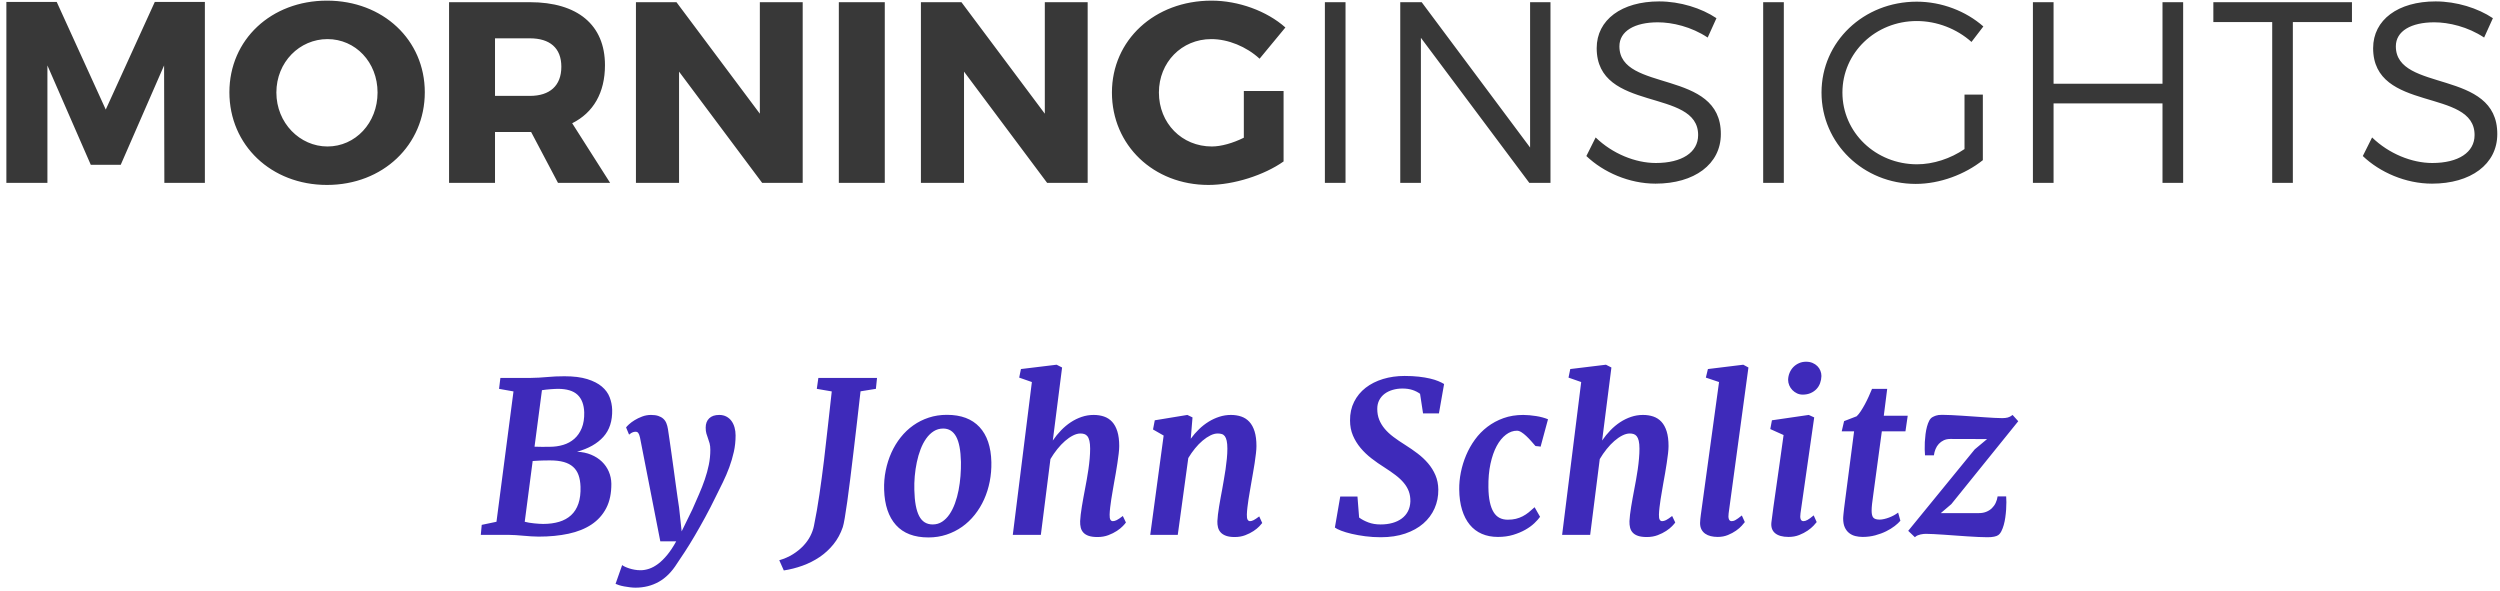 <?xml version="1.0" encoding="UTF-8"?>
<svg width="385px" height="91px" viewBox="0 0 385 91" version="1.1" xmlns="http://www.w3.org/2000/svg" xmlns:xlink="http://www.w3.org/1999/xlink">
    <!-- Generator: Sketch 43.2 (39069) - http://www.bohemiancoding.com/sketch -->
    <title>Group 18</title>
    <desc>Created with Sketch.</desc>
    <defs></defs>
    <g id="Desktop" stroke="none" stroke-width="1" fill="none" fill-rule="evenodd">
        <g id="Group-18">
            <path d="M31.551,28.163 L31.551,0.297 L23.839,0.297 L16.286,16.873 L8.734,0.297 L0.982,0.297 L0.982,28.163 L7.302,28.163 L7.302,10.076 L13.981,25.38 L18.592,25.38 L25.27,10.076 L25.31,28.163 L31.551,28.163 Z M50.353,0.098 C58.979,0.098 65.419,6.141 65.419,14.21 C65.419,22.319 58.979,28.481 50.353,28.481 C41.767,28.481 35.327,22.359 35.327,14.21 C35.327,6.101 41.767,0.098 50.353,0.098 Z M50.433,6.021 C46.139,6.021 42.562,9.559 42.562,14.25 C42.562,18.94 46.179,22.558 50.433,22.558 C54.726,22.558 58.144,18.94 58.144,14.25 C58.144,9.559 54.726,6.021 50.433,6.021 Z M85.931,28.163 L81.796,20.332 L76.231,20.332 L76.231,28.163 L69.155,28.163 L69.155,0.337 L81.598,0.337 C88.952,0.337 93.165,3.835 93.165,10.036 C93.165,14.29 91.376,17.35 88.117,18.98 L93.96,28.163 L85.931,28.163 Z M76.231,14.767 L81.598,14.767 C84.658,14.767 86.447,13.216 86.447,10.275 C86.447,7.373 84.658,5.902 81.598,5.902 L76.231,5.902 L76.231,14.767 Z M123.615,28.163 L123.615,0.337 L117.016,0.337 L117.016,17.509 L104.176,0.337 L97.935,0.337 L97.935,28.163 L104.574,28.163 L104.574,11.03 L117.374,28.163 L123.615,28.163 Z M136.256,28.163 L136.256,0.337 L129.18,0.337 L129.18,28.163 L136.256,28.163 Z M167.5,28.163 L167.5,0.337 L160.901,0.337 L160.901,17.509 L148.062,0.337 L141.821,0.337 L141.821,28.163 L148.459,28.163 L148.459,11.03 L161.259,28.163 L167.5,28.163 Z M191.55,14.011 L191.55,21.206 C189.88,22.041 188.052,22.558 186.621,22.558 C182.009,22.558 178.472,18.98 178.472,14.25 C178.472,9.599 181.97,6.021 186.541,6.021 C189.125,6.021 191.947,7.174 193.975,9.042 L197.95,4.232 C195.088,1.688 190.715,0.098 186.581,0.098 C177.796,0.098 171.237,6.18 171.237,14.25 C171.237,22.359 177.637,28.481 186.104,28.481 C189.999,28.481 194.69,26.97 197.671,24.863 L197.671,14.011 L191.55,14.011 Z M207.212,28.163 L207.212,0.337 L204.032,0.337 L204.032,28.163 L207.212,28.163 Z M238.774,28.163 L238.774,0.337 L235.634,0.337 L235.634,22.717 L218.938,0.337 L215.639,0.337 L215.639,28.163 L218.819,28.163 L218.819,5.823 L235.515,28.163 L238.774,28.163 Z M255.51,0.218 C249.746,0.218 245.89,3.04 245.89,7.413 C245.89,17.39 261.552,13.495 261.512,20.809 C261.512,23.472 259.008,25.102 254.993,25.102 C251.852,25.102 248.315,23.671 245.731,21.167 L244.3,24.029 C246.923,26.533 250.898,28.282 254.953,28.282 C260.916,28.282 265.01,25.301 265.01,20.65 C265.05,10.553 249.388,14.29 249.388,7.134 C249.388,4.789 251.733,3.437 255.311,3.437 C257.537,3.437 260.478,4.113 262.983,5.783 L264.334,2.801 C262.029,1.251 258.729,0.218 255.51,0.218 Z M274.709,28.163 L274.709,0.337 L271.529,0.337 L271.529,28.163 L274.709,28.163 Z M302.535,14.568 L302.535,22.955 C300.389,24.426 297.725,25.301 295.221,25.301 C288.861,25.301 283.733,20.411 283.733,14.25 C283.733,8.128 288.821,3.239 295.181,3.239 C298.282,3.239 301.343,4.431 303.609,6.459 L305.437,4.073 C302.774,1.728 299.037,0.257 295.181,0.257 C286.993,0.257 280.513,6.419 280.513,14.25 C280.513,22.081 286.953,28.322 295.022,28.322 C298.759,28.322 302.615,26.851 305.358,24.665 L305.358,14.568 L302.535,14.568 Z M336.205,28.163 L336.205,0.337 L333.025,0.337 L333.025,12.898 L316.249,12.898 L316.249,0.337 L313.069,0.337 L313.069,28.163 L316.249,28.163 L316.249,15.919 L333.025,15.919 L333.025,28.163 L336.205,28.163 Z M362.202,3.398 L362.202,0.337 L340.856,0.337 L340.856,3.398 L349.919,3.398 L349.919,28.163 L353.099,28.163 L353.099,3.398 L362.202,3.398 Z M375.081,0.218 C369.317,0.218 365.462,3.04 365.462,7.413 C365.462,17.39 381.124,13.495 381.084,20.809 C381.084,23.472 378.58,25.102 374.565,25.102 C371.424,25.102 367.886,23.671 365.303,21.167 L363.872,24.029 C366.495,26.533 370.47,28.282 374.525,28.282 C380.488,28.282 384.582,25.301 384.582,20.65 C384.622,10.553 368.96,14.29 368.96,7.134 C368.96,4.789 371.305,3.437 374.883,3.437 C377.109,3.437 380.05,4.113 382.555,5.783 L383.906,2.801 C381.601,1.251 378.301,0.218 375.081,0.218 Z" id="MORNINGINSIGHTS" fill="#383838"></path>
            <path d="M74.186,80.829 L76.457,80.352 L79.077,60.279 L76.854,59.882 L77.06,58.199 L81.729,58.199 C82.576,58.188 83.418,58.143 84.254,58.064 C85.091,57.984 85.98,57.944 86.922,57.944 C88.33,57.944 89.503,58.09 90.44,58.381 C91.377,58.672 92.126,59.056 92.687,59.533 C93.248,60.009 93.648,60.557 93.886,61.176 C94.124,61.796 94.254,62.433 94.275,63.09 C94.317,64.826 93.867,66.218 92.925,67.266 C91.983,68.315 90.628,69.082 88.86,69.569 C89.654,69.601 90.376,69.752 91.027,70.022 C91.678,70.292 92.234,70.649 92.695,71.094 C93.155,71.538 93.51,72.052 93.759,72.634 C94.008,73.216 94.137,73.836 94.148,74.492 C94.158,75.964 93.896,77.216 93.362,78.248 C92.827,79.28 92.07,80.122 91.091,80.773 C90.112,81.424 88.931,81.898 87.549,82.194 C86.168,82.491 84.635,82.639 82.952,82.639 C82.603,82.639 82.227,82.626 81.824,82.599 C81.422,82.573 81.017,82.541 80.61,82.504 C80.202,82.467 79.802,82.435 79.411,82.409 C79.019,82.382 78.659,82.369 78.331,82.369 L74.043,82.369 L74.186,80.829 Z M82.317,68.791 C82.698,68.812 83.079,68.82 83.46,68.815 C83.841,68.81 84.238,68.807 84.651,68.807 C85.382,68.807 86.075,68.709 86.732,68.513 C87.388,68.317 87.96,68.005 88.447,67.576 C88.934,67.147 89.315,66.597 89.59,65.925 C89.865,65.252 89.992,64.445 89.971,63.503 C89.929,62.306 89.585,61.404 88.939,60.795 C88.293,60.186 87.282,59.882 85.906,59.882 C85.789,59.882 85.631,59.887 85.429,59.898 C85.228,59.908 85.014,59.922 84.786,59.937 C84.559,59.953 84.328,59.975 84.095,60.001 C83.862,60.027 83.651,60.057 83.46,60.088 L82.317,68.791 Z M80.808,80.352 C80.999,80.405 81.221,80.453 81.475,80.495 C81.729,80.537 81.989,80.572 82.253,80.598 C82.518,80.625 82.772,80.646 83.016,80.662 C83.259,80.678 83.465,80.686 83.635,80.686 C84.556,80.686 85.379,80.577 86.104,80.36 C86.83,80.143 87.444,79.804 87.946,79.344 C88.449,78.883 88.825,78.29 89.074,77.565 C89.323,76.84 89.431,75.969 89.4,74.953 C89.378,74.275 89.278,73.682 89.098,73.174 C88.918,72.666 88.64,72.242 88.264,71.904 C87.888,71.565 87.409,71.313 86.827,71.149 C86.245,70.985 85.546,70.903 84.731,70.903 C84.371,70.903 84.056,70.906 83.786,70.911 C83.516,70.916 83.275,70.924 83.063,70.935 C82.851,70.945 82.661,70.956 82.491,70.967 C82.322,70.977 82.169,70.988 82.031,70.998 L80.808,80.352 Z M95.812,87.022 C95.918,87.107 96.066,87.194 96.257,87.284 C96.447,87.374 96.667,87.459 96.916,87.538 C97.165,87.618 97.437,87.684 97.734,87.737 C98.03,87.79 98.337,87.816 98.655,87.816 C99.078,87.816 99.518,87.739 99.973,87.586 C100.428,87.432 100.889,87.181 101.354,86.832 C101.82,86.482 102.286,86.024 102.752,85.458 C103.218,84.891 103.678,84.195 104.134,83.37 L101.688,83.37 L98.559,67.378 C98.485,67.049 98.398,66.819 98.297,66.687 C98.197,66.554 98.062,66.488 97.892,66.488 C97.765,66.488 97.625,66.512 97.472,66.56 C97.318,66.607 97.12,66.732 96.876,66.933 L96.415,65.821 C96.49,65.715 96.64,65.557 96.868,65.345 C97.096,65.133 97.382,64.921 97.726,64.71 C98.07,64.498 98.459,64.31 98.893,64.146 C99.327,63.982 99.782,63.9 100.259,63.9 C100.693,63.9 101.063,63.95 101.37,64.051 C101.677,64.151 101.934,64.294 102.14,64.479 C102.347,64.665 102.506,64.892 102.617,65.162 C102.728,65.432 102.81,65.737 102.863,66.075 C102.927,66.467 103.003,66.983 103.093,67.624 C103.183,68.264 103.284,68.968 103.395,69.736 C103.506,70.503 103.617,71.303 103.729,72.134 C103.84,72.965 103.948,73.762 104.054,74.524 C104.16,75.286 104.258,75.988 104.348,76.628 C104.438,77.269 104.515,77.785 104.578,78.177 L104.975,81.829 L106.627,78.447 C106.976,77.652 107.318,76.874 107.651,76.112 C107.985,75.35 108.281,74.59 108.54,73.833 C108.8,73.076 109.006,72.322 109.16,71.57 C109.313,70.818 109.39,70.051 109.39,69.267 C109.39,68.876 109.353,68.545 109.279,68.275 C109.205,68.005 109.123,67.751 109.033,67.513 C108.943,67.274 108.861,67.028 108.787,66.774 C108.712,66.52 108.675,66.213 108.675,65.853 C108.675,65.25 108.855,64.773 109.215,64.424 C109.575,64.074 110.089,63.9 110.756,63.9 C111.179,63.9 111.55,63.984 111.867,64.154 C112.185,64.323 112.447,64.551 112.654,64.837 C112.86,65.123 113.016,65.456 113.122,65.837 C113.228,66.218 113.281,66.626 113.281,67.06 C113.281,67.939 113.191,68.78 113.011,69.585 C112.831,70.39 112.598,71.181 112.312,71.959 C112.026,72.737 111.698,73.505 111.327,74.262 C110.957,75.019 110.581,75.779 110.2,76.541 C109.692,77.589 109.16,78.624 108.604,79.646 C108.048,80.667 107.506,81.628 106.976,82.528 C106.447,83.428 105.944,84.243 105.467,84.973 C104.991,85.704 104.589,86.307 104.261,86.784 C103.456,88.065 102.519,89.005 101.45,89.603 C100.38,90.201 99.184,90.5 97.861,90.5 C97.607,90.5 97.326,90.481 97.019,90.444 C96.712,90.407 96.415,90.362 96.13,90.309 C95.844,90.256 95.582,90.193 95.344,90.119 C95.105,90.045 94.923,89.976 94.796,89.912 L95.812,87.022 Z M125.343,81.003 C125.661,79.458 125.944,77.832 126.193,76.128 C126.442,74.423 126.675,72.684 126.892,70.911 C127.109,69.138 127.313,67.354 127.503,65.559 C127.694,63.765 127.89,62.005 128.091,60.279 L125.788,59.882 L126.026,58.199 L135.062,58.199 L134.888,59.882 L132.522,60.263 C132.342,61.872 132.159,63.474 131.974,65.067 C131.788,66.66 131.608,68.188 131.434,69.649 C131.259,71.11 131.092,72.486 130.933,73.778 C130.775,75.069 130.624,76.221 130.481,77.232 C130.338,78.243 130.208,79.09 130.092,79.773 C129.975,80.455 129.875,80.924 129.79,81.178 C129.451,82.173 128.972,83.055 128.353,83.822 C127.733,84.59 127.019,85.246 126.209,85.791 C125.399,86.337 124.523,86.779 123.581,87.117 C122.638,87.456 121.68,87.7 120.706,87.848 L120.007,86.276 C120.802,86.043 121.506,85.733 122.12,85.347 C122.734,84.96 123.263,84.531 123.708,84.06 C124.152,83.589 124.51,83.092 124.78,82.568 C125.05,82.043 125.238,81.522 125.343,81.003 Z M136.155,75.429 C136.123,74.413 136.205,73.42 136.401,72.452 C136.597,71.483 136.888,70.57 137.274,69.712 C137.661,68.855 138.137,68.068 138.704,67.354 C139.27,66.639 139.916,66.025 140.641,65.512 C141.366,64.998 142.163,64.598 143.031,64.313 C143.899,64.027 144.831,63.884 145.826,63.884 C148.007,63.884 149.68,64.511 150.845,65.766 C152.009,67.02 152.618,68.823 152.671,71.173 C152.692,72.189 152.607,73.185 152.417,74.159 C152.226,75.133 151.938,76.049 151.551,76.906 C151.165,77.764 150.686,78.552 150.114,79.272 C149.542,79.992 148.894,80.609 148.169,81.122 C147.443,81.636 146.644,82.038 145.771,82.329 C144.897,82.621 143.968,82.766 142.984,82.766 C140.792,82.766 139.125,82.131 137.981,80.86 C136.838,79.59 136.229,77.78 136.155,75.429 Z M143.635,80.765 C144.175,80.765 144.659,80.625 145.088,80.344 C145.517,80.064 145.895,79.683 146.223,79.201 C146.551,78.719 146.832,78.158 147.065,77.517 C147.298,76.877 147.483,76.202 147.621,75.493 C147.758,74.783 147.856,74.055 147.915,73.309 C147.973,72.563 147.997,71.84 147.986,71.141 C147.944,69.352 147.695,68.047 147.24,67.227 C146.784,66.406 146.123,65.996 145.255,65.996 C144.715,65.996 144.228,66.134 143.793,66.409 C143.359,66.684 142.973,67.06 142.634,67.536 C142.295,68.013 142.007,68.563 141.769,69.188 C141.53,69.813 141.337,70.477 141.189,71.181 C141.041,71.885 140.935,72.602 140.871,73.333 C140.808,74.063 140.787,74.773 140.808,75.461 C140.85,77.261 141.096,78.595 141.546,79.463 C141.996,80.331 142.692,80.765 143.635,80.765 Z M158.909,58.834 L156.955,58.151 L157.225,56.833 L162.72,56.166 L163.562,56.595 L162.132,67.838 C162.513,67.277 162.937,66.756 163.403,66.274 C163.869,65.792 164.366,65.377 164.896,65.027 C165.425,64.678 165.986,64.403 166.579,64.201 C167.172,64 167.786,63.9 168.421,63.9 C169.003,63.9 169.535,63.982 170.017,64.146 C170.499,64.31 170.914,64.58 171.264,64.956 C171.613,65.332 171.883,65.827 172.074,66.441 C172.264,67.055 172.36,67.806 172.36,68.696 C172.36,69.003 172.333,69.387 172.28,69.847 C172.227,70.308 172.161,70.797 172.082,71.316 C172.002,71.835 171.918,72.359 171.828,72.888 C171.738,73.418 171.65,73.905 171.566,74.349 C171.502,74.752 171.431,75.17 171.351,75.604 C171.272,76.038 171.2,76.467 171.137,76.89 C171.073,77.314 171.018,77.724 170.97,78.121 C170.922,78.518 170.893,78.891 170.883,79.241 C170.872,79.622 170.912,79.886 171.002,80.035 C171.092,80.183 171.216,80.257 171.375,80.257 C171.555,80.257 171.753,80.204 171.97,80.098 C172.188,79.992 172.502,79.78 172.915,79.463 L173.392,80.463 C173.318,80.58 173.162,80.762 172.923,81.011 C172.685,81.26 172.378,81.509 172.002,81.758 C171.626,82.006 171.187,82.226 170.684,82.417 C170.181,82.607 169.623,82.703 169.009,82.703 C168.469,82.703 168.024,82.644 167.675,82.528 C167.325,82.411 167.05,82.245 166.849,82.028 C166.648,81.811 166.51,81.554 166.436,81.257 C166.362,80.961 166.33,80.627 166.341,80.257 C166.351,79.971 166.38,79.635 166.428,79.248 C166.476,78.862 166.534,78.454 166.603,78.026 C166.672,77.597 166.748,77.152 166.833,76.692 C166.918,76.231 167.002,75.779 167.087,75.334 C167.172,74.889 167.262,74.405 167.357,73.881 C167.452,73.357 167.54,72.819 167.619,72.269 C167.699,71.718 167.762,71.17 167.81,70.625 C167.857,70.08 167.881,69.569 167.881,69.093 C167.881,68.595 167.844,68.193 167.77,67.886 C167.696,67.579 167.593,67.343 167.46,67.179 C167.328,67.015 167.172,66.904 166.992,66.846 C166.812,66.787 166.611,66.758 166.388,66.758 C166.028,66.758 165.645,66.861 165.237,67.068 C164.829,67.274 164.422,67.555 164.014,67.91 C163.607,68.264 163.21,68.682 162.823,69.164 C162.437,69.646 162.085,70.157 161.767,70.697 L160.29,82.369 L155.971,82.369 L158.909,58.834 Z M179.201,67.076 L177.565,66.139 L177.835,64.726 L182.853,63.9 L183.647,64.281 L183.377,67.568 C183.759,67.039 184.182,66.549 184.648,66.099 C185.114,65.649 185.609,65.263 186.133,64.94 C186.657,64.617 187.207,64.363 187.784,64.178 C188.361,63.992 188.952,63.9 189.555,63.9 C190.137,63.9 190.669,63.982 191.151,64.146 C191.633,64.31 192.048,64.58 192.398,64.956 C192.747,65.332 193.017,65.827 193.208,66.441 C193.398,67.055 193.493,67.806 193.493,68.696 C193.493,69.003 193.467,69.387 193.414,69.847 C193.361,70.308 193.295,70.797 193.216,71.316 C193.136,71.835 193.049,72.359 192.954,72.888 C192.858,73.418 192.774,73.905 192.699,74.349 C192.636,74.752 192.564,75.17 192.485,75.604 C192.406,76.038 192.334,76.467 192.271,76.89 C192.207,77.314 192.152,77.724 192.104,78.121 C192.056,78.518 192.027,78.891 192.017,79.241 C192.006,79.622 192.046,79.886 192.136,80.035 C192.226,80.183 192.35,80.257 192.509,80.257 C192.668,80.257 192.848,80.207 193.049,80.106 C193.25,80.005 193.541,79.812 193.922,79.526 L194.383,80.543 C194.309,80.649 194.158,80.821 193.93,81.059 C193.703,81.297 193.406,81.538 193.041,81.781 C192.676,82.025 192.249,82.239 191.762,82.425 C191.275,82.61 190.736,82.703 190.143,82.703 C189.603,82.703 189.158,82.639 188.809,82.512 C188.459,82.385 188.184,82.21 187.983,81.988 C187.782,81.766 187.644,81.506 187.57,81.21 C187.496,80.913 187.464,80.596 187.475,80.257 C187.485,79.971 187.514,79.635 187.562,79.248 C187.61,78.862 187.668,78.454 187.737,78.026 C187.806,77.597 187.882,77.152 187.967,76.692 C188.052,76.231 188.136,75.779 188.221,75.334 C188.295,74.889 188.38,74.405 188.475,73.881 C188.57,73.357 188.658,72.819 188.737,72.269 C188.817,71.718 188.883,71.17 188.936,70.625 C188.989,70.08 189.015,69.569 189.015,69.093 C189.015,68.595 188.981,68.193 188.912,67.886 C188.843,67.579 188.748,67.343 188.626,67.179 C188.504,67.015 188.351,66.904 188.165,66.846 C187.98,66.787 187.766,66.758 187.522,66.758 C187.173,66.758 186.8,66.856 186.403,67.052 C186.006,67.248 185.606,67.515 185.204,67.854 C184.801,68.193 184.412,68.592 184.036,69.053 C183.661,69.514 183.314,70.009 182.996,70.538 L181.376,82.369 L177.136,82.369 L179.201,67.076 Z M206.398,76.461 L209.05,76.461 L209.304,79.701 C209.706,79.998 210.183,80.249 210.733,80.455 C211.284,80.662 211.908,80.765 212.607,80.765 C213.274,80.765 213.883,80.688 214.433,80.535 C214.984,80.381 215.463,80.154 215.871,79.852 C216.278,79.55 216.596,79.18 216.823,78.74 C217.051,78.301 217.175,77.795 217.197,77.224 C217.207,76.652 217.128,76.136 216.958,75.675 C216.789,75.215 216.532,74.778 216.188,74.365 C215.844,73.952 215.418,73.553 214.91,73.166 C214.402,72.78 213.825,72.38 213.179,71.967 C212.501,71.544 211.845,71.086 211.21,70.593 C210.574,70.101 210.013,69.564 209.526,68.982 C209.039,68.399 208.648,67.761 208.351,67.068 C208.055,66.374 207.906,65.604 207.906,64.757 C207.896,63.688 208.105,62.727 208.534,61.875 C208.962,61.023 209.555,60.303 210.312,59.715 C211.069,59.128 211.961,58.678 212.988,58.365 C214.015,58.053 215.122,57.897 216.307,57.897 C217.123,57.897 217.853,57.934 218.499,58.008 C219.145,58.082 219.716,58.177 220.214,58.294 C220.712,58.41 221.138,58.543 221.492,58.691 C221.847,58.839 222.146,58.987 222.39,59.136 L221.596,63.662 L219.15,63.662 L218.689,60.644 C218.34,60.39 217.946,60.192 217.506,60.049 C217.067,59.906 216.556,59.834 215.974,59.834 C215.444,59.834 214.944,59.903 214.473,60.041 C214.002,60.178 213.592,60.377 213.242,60.636 C212.893,60.896 212.615,61.221 212.409,61.613 C212.202,62.005 212.099,62.455 212.099,62.963 C212.099,63.577 212.197,64.13 212.393,64.622 C212.589,65.115 212.869,65.58 213.234,66.02 C213.6,66.459 214.05,66.88 214.584,67.282 C215.119,67.685 215.725,68.098 216.403,68.521 C217.059,68.934 217.692,69.371 218.3,69.831 C218.909,70.292 219.449,70.797 219.92,71.348 C220.391,71.898 220.77,72.507 221.056,73.174 C221.342,73.841 221.49,74.582 221.5,75.397 C221.511,76.435 221.318,77.401 220.921,78.296 C220.524,79.19 219.947,79.966 219.19,80.622 C218.433,81.279 217.504,81.795 216.403,82.171 C215.302,82.546 214.047,82.734 212.639,82.734 C211.813,82.734 211.016,82.684 210.249,82.583 C209.481,82.483 208.782,82.358 208.153,82.21 C207.523,82.062 206.983,81.901 206.533,81.726 C206.083,81.551 205.763,81.39 205.572,81.242 L206.398,76.461 Z M230.676,82.687 C229.755,82.687 228.929,82.528 228.199,82.21 C227.468,81.893 226.849,81.424 226.341,80.805 C225.832,80.185 225.438,79.421 225.157,78.51 C224.877,77.6 224.731,76.551 224.721,75.366 C224.71,74.508 224.795,73.629 224.975,72.729 C225.155,71.83 225.425,70.953 225.785,70.101 C226.145,69.249 226.597,68.447 227.143,67.695 C227.688,66.944 228.328,66.287 229.064,65.726 C229.8,65.165 230.626,64.72 231.542,64.392 C232.457,64.064 233.471,63.9 234.583,63.9 C234.89,63.9 235.213,63.916 235.551,63.947 C235.89,63.979 236.229,64.021 236.568,64.074 C236.907,64.127 237.232,64.196 237.544,64.281 C237.857,64.366 238.14,64.461 238.394,64.567 L237.251,68.791 C237.24,68.78 237.195,68.77 237.116,68.759 C237.036,68.749 236.949,68.738 236.854,68.727 C236.758,68.717 236.671,68.709 236.592,68.704 C236.512,68.698 236.467,68.69 236.457,68.68 C236.255,68.447 236.033,68.193 235.79,67.918 C235.546,67.642 235.297,67.386 235.043,67.147 C234.789,66.909 234.54,66.713 234.297,66.56 C234.053,66.406 233.826,66.329 233.614,66.329 C233.021,66.329 232.455,66.533 231.915,66.941 C231.375,67.349 230.901,67.928 230.493,68.68 C230.086,69.432 229.766,70.347 229.533,71.427 C229.3,72.507 229.194,73.719 229.215,75.064 C229.226,75.943 229.3,76.697 229.437,77.327 C229.575,77.957 229.768,78.473 230.017,78.875 C230.266,79.278 230.573,79.571 230.938,79.757 C231.303,79.942 231.724,80.035 232.201,80.035 C232.656,80.035 233.069,79.99 233.439,79.9 C233.81,79.81 234.159,79.68 234.487,79.511 C234.816,79.341 235.128,79.137 235.424,78.899 C235.721,78.661 236.023,78.399 236.33,78.113 L237.171,79.59 C236.96,79.886 236.666,80.215 236.29,80.575 C235.914,80.934 235.451,81.271 234.9,81.583 C234.35,81.895 233.722,82.157 233.018,82.369 C232.314,82.581 231.534,82.687 230.676,82.687 Z M243.504,58.834 L241.551,58.151 L241.821,56.833 L247.316,56.166 L248.157,56.595 L246.728,67.838 C247.109,67.277 247.533,66.756 247.999,66.274 C248.464,65.792 248.962,65.377 249.491,65.027 C250.021,64.678 250.582,64.403 251.175,64.201 C251.768,64 252.382,63.9 253.017,63.9 C253.599,63.9 254.131,63.982 254.613,64.146 C255.095,64.31 255.51,64.58 255.86,64.956 C256.209,65.332 256.479,65.827 256.669,66.441 C256.86,67.055 256.955,67.806 256.955,68.696 C256.955,69.003 256.929,69.387 256.876,69.847 C256.823,70.308 256.757,70.797 256.677,71.316 C256.598,71.835 256.513,72.359 256.423,72.888 C256.333,73.418 256.246,73.905 256.161,74.349 C256.098,74.752 256.026,75.17 255.947,75.604 C255.867,76.038 255.796,76.467 255.732,76.89 C255.669,77.314 255.613,77.724 255.566,78.121 C255.518,78.518 255.489,78.891 255.478,79.241 C255.468,79.622 255.507,79.886 255.597,80.035 C255.687,80.183 255.812,80.257 255.971,80.257 C256.151,80.257 256.349,80.204 256.566,80.098 C256.783,79.992 257.098,79.78 257.511,79.463 L257.988,80.463 C257.913,80.58 257.757,80.762 257.519,81.011 C257.281,81.26 256.974,81.509 256.598,81.758 C256.222,82.006 255.783,82.226 255.28,82.417 C254.777,82.607 254.218,82.703 253.604,82.703 C253.064,82.703 252.62,82.644 252.27,82.528 C251.921,82.411 251.646,82.245 251.445,82.028 C251.243,81.811 251.106,81.554 251.032,81.257 C250.958,80.961 250.926,80.627 250.936,80.257 C250.947,79.971 250.976,79.635 251.024,79.248 C251.071,78.862 251.13,78.454 251.199,78.026 C251.267,77.597 251.344,77.152 251.429,76.692 C251.513,76.231 251.598,75.779 251.683,75.334 C251.768,74.889 251.858,74.405 251.953,73.881 C252.048,73.357 252.135,72.819 252.215,72.269 C252.294,71.718 252.358,71.17 252.405,70.625 C252.453,70.08 252.477,69.569 252.477,69.093 C252.477,68.595 252.44,68.193 252.366,67.886 C252.292,67.579 252.188,67.343 252.056,67.179 C251.924,67.015 251.768,66.904 251.588,66.846 C251.408,66.787 251.206,66.758 250.984,66.758 C250.624,66.758 250.24,66.861 249.833,67.068 C249.425,67.274 249.018,67.555 248.61,67.91 C248.202,68.264 247.805,68.682 247.419,69.164 C247.032,69.646 246.68,70.157 246.363,70.697 L244.886,82.369 L240.566,82.369 L243.504,58.834 Z M261.811,80.543 C261.811,80.373 261.825,80.167 261.851,79.923 C261.878,79.68 261.901,79.479 261.923,79.32 L264.733,58.834 L262.701,58.151 L263.018,56.833 L268.465,56.166 L269.259,56.595 L266.21,79.05 C266.157,79.421 266.168,79.714 266.242,79.931 C266.316,80.148 266.459,80.257 266.671,80.257 C266.745,80.257 266.83,80.246 266.925,80.225 C267.02,80.204 267.126,80.162 267.243,80.098 C267.359,80.035 267.499,79.945 267.663,79.828 C267.828,79.712 268.021,79.563 268.243,79.383 L268.704,80.4 C268.619,80.516 268.463,80.702 268.235,80.956 C268.008,81.21 267.714,81.464 267.354,81.718 C266.994,81.972 266.576,82.197 266.099,82.393 C265.623,82.589 265.099,82.687 264.527,82.687 C264.146,82.687 263.791,82.647 263.463,82.568 C263.135,82.488 262.849,82.364 262.605,82.194 C262.362,82.025 262.169,81.805 262.026,81.535 C261.883,81.265 261.811,80.934 261.811,80.543 Z M272.797,80.432 C272.872,79.796 272.972,79.026 273.099,78.121 C273.226,77.216 273.372,76.194 273.536,75.056 C273.7,73.918 273.877,72.671 274.068,71.316 C274.259,69.961 274.46,68.521 274.671,66.996 L272.623,66.075 L272.877,64.726 L278.546,63.9 L279.388,64.281 L277.276,79.05 C277.159,79.855 277.313,80.257 277.736,80.257 C277.916,80.257 278.123,80.193 278.356,80.066 C278.589,79.939 278.906,79.706 279.309,79.368 L279.769,80.4 C279.684,80.516 279.523,80.702 279.285,80.956 C279.047,81.21 278.742,81.464 278.372,81.718 C278.001,81.972 277.57,82.197 277.077,82.393 C276.585,82.589 276.037,82.687 275.434,82.687 C274.513,82.687 273.822,82.493 273.361,82.107 C272.901,81.721 272.713,81.162 272.797,80.432 Z M277.609,60.771 C277.302,60.771 277.014,60.708 276.744,60.581 C276.474,60.454 276.236,60.284 276.029,60.072 C275.823,59.861 275.661,59.617 275.545,59.342 C275.428,59.067 275.37,58.781 275.37,58.484 C275.381,58.103 275.458,57.743 275.6,57.405 C275.743,57.066 275.937,56.772 276.18,56.523 C276.424,56.274 276.712,56.076 277.046,55.928 C277.379,55.779 277.742,55.705 278.133,55.705 C278.504,55.705 278.835,55.766 279.126,55.888 C279.417,56.01 279.666,56.174 279.872,56.38 C280.079,56.587 280.235,56.822 280.341,57.087 C280.447,57.352 280.5,57.627 280.5,57.913 C280.489,58.294 280.42,58.659 280.293,59.008 C280.166,59.358 279.978,59.662 279.729,59.922 C279.481,60.181 279.179,60.387 278.824,60.541 C278.47,60.694 278.065,60.771 277.609,60.771 Z M283.847,79.844 C283.847,79.791 283.85,79.72 283.855,79.63 C283.86,79.54 283.874,79.386 283.895,79.169 C283.916,78.952 283.948,78.658 283.99,78.288 C284.032,77.917 284.096,77.42 284.181,76.795 L285.53,66.425 L283.625,66.425 L283.99,64.853 L285.927,64.106 C286.139,63.905 286.351,63.643 286.563,63.32 C286.774,62.997 286.984,62.645 287.19,62.264 C287.396,61.883 287.592,61.486 287.778,61.073 C287.963,60.66 288.135,60.263 288.294,59.882 L290.628,59.882 L290.104,64.027 L293.788,64.027 L293.439,66.425 L289.802,66.425 L288.484,76.176 C288.4,76.737 288.336,77.218 288.294,77.621 C288.251,78.023 288.23,78.367 288.23,78.653 C288.23,79.161 288.318,79.516 288.492,79.717 C288.667,79.918 288.992,80.019 289.469,80.019 C289.67,80.019 289.898,79.99 290.152,79.931 C290.406,79.873 290.66,79.796 290.914,79.701 C291.168,79.606 291.417,79.492 291.66,79.36 C291.904,79.227 292.121,79.087 292.312,78.939 L292.661,80.193 C292.449,80.447 292.155,80.72 291.78,81.011 C291.404,81.302 290.964,81.572 290.461,81.821 C289.959,82.07 289.4,82.276 288.786,82.441 C288.172,82.605 287.526,82.687 286.849,82.687 C286.457,82.687 286.081,82.642 285.721,82.552 C285.361,82.462 285.041,82.306 284.76,82.083 C284.48,81.861 284.257,81.567 284.093,81.202 C283.929,80.837 283.847,80.384 283.847,79.844 Z M304.108,69.204 L306.013,67.616 L300.344,67.6 C299.963,67.6 299.627,67.669 299.335,67.806 C299.044,67.944 298.793,68.127 298.581,68.354 C298.369,68.582 298.2,68.849 298.073,69.156 C297.946,69.463 297.861,69.786 297.819,70.125 L296.453,70.125 C296.432,69.881 296.416,69.58 296.405,69.22 C296.395,68.86 296.4,68.479 296.421,68.076 C296.442,67.674 296.48,67.266 296.532,66.854 C296.585,66.441 296.659,66.057 296.755,65.702 C296.85,65.348 296.967,65.041 297.104,64.781 C297.242,64.522 297.411,64.339 297.612,64.233 C297.739,64.159 297.914,64.082 298.136,64.003 C298.359,63.924 298.671,63.884 299.073,63.884 C299.486,63.884 299.957,63.897 300.487,63.924 C301.016,63.95 301.567,63.982 302.138,64.019 C302.71,64.056 303.292,64.096 303.885,64.138 C304.478,64.18 305.047,64.22 305.592,64.257 C306.138,64.294 306.646,64.326 307.117,64.352 C307.588,64.379 307.993,64.392 308.332,64.392 C308.671,64.392 308.959,64.36 309.197,64.297 C309.436,64.233 309.671,64.111 309.904,63.931 L309.936,63.9 L310.809,64.868 L300.503,77.637 L298.883,79.018 L304.759,79.018 C305.172,79.018 305.545,78.952 305.878,78.82 C306.212,78.687 306.5,78.505 306.744,78.272 C306.987,78.039 307.183,77.766 307.331,77.454 C307.48,77.142 307.58,76.805 307.633,76.446 L308.951,76.446 C308.972,76.689 308.983,76.988 308.983,77.343 C308.983,77.697 308.97,78.076 308.943,78.478 C308.917,78.881 308.874,79.286 308.816,79.693 C308.758,80.101 308.679,80.485 308.578,80.845 C308.477,81.204 308.356,81.525 308.213,81.805 C308.07,82.086 307.903,82.29 307.712,82.417 C307.575,82.512 307.368,82.589 307.093,82.647 C306.818,82.705 306.479,82.734 306.077,82.734 C305.674,82.734 305.203,82.721 304.663,82.695 C304.123,82.668 303.557,82.636 302.964,82.599 C302.371,82.562 301.765,82.52 301.146,82.472 C300.526,82.425 299.931,82.382 299.359,82.345 C298.788,82.308 298.261,82.276 297.779,82.25 C297.297,82.223 296.892,82.21 296.564,82.21 C296.458,82.21 296.334,82.218 296.191,82.234 C296.048,82.25 295.905,82.274 295.762,82.306 C295.619,82.337 295.476,82.382 295.333,82.441 C295.191,82.499 295.066,82.576 294.96,82.671 L294.897,82.734 L293.864,81.75 L304.108,69.204 Z" id="By-John-Schlitz" fill="#3E2ABA"></path>
        </g>
    </g>
</svg>